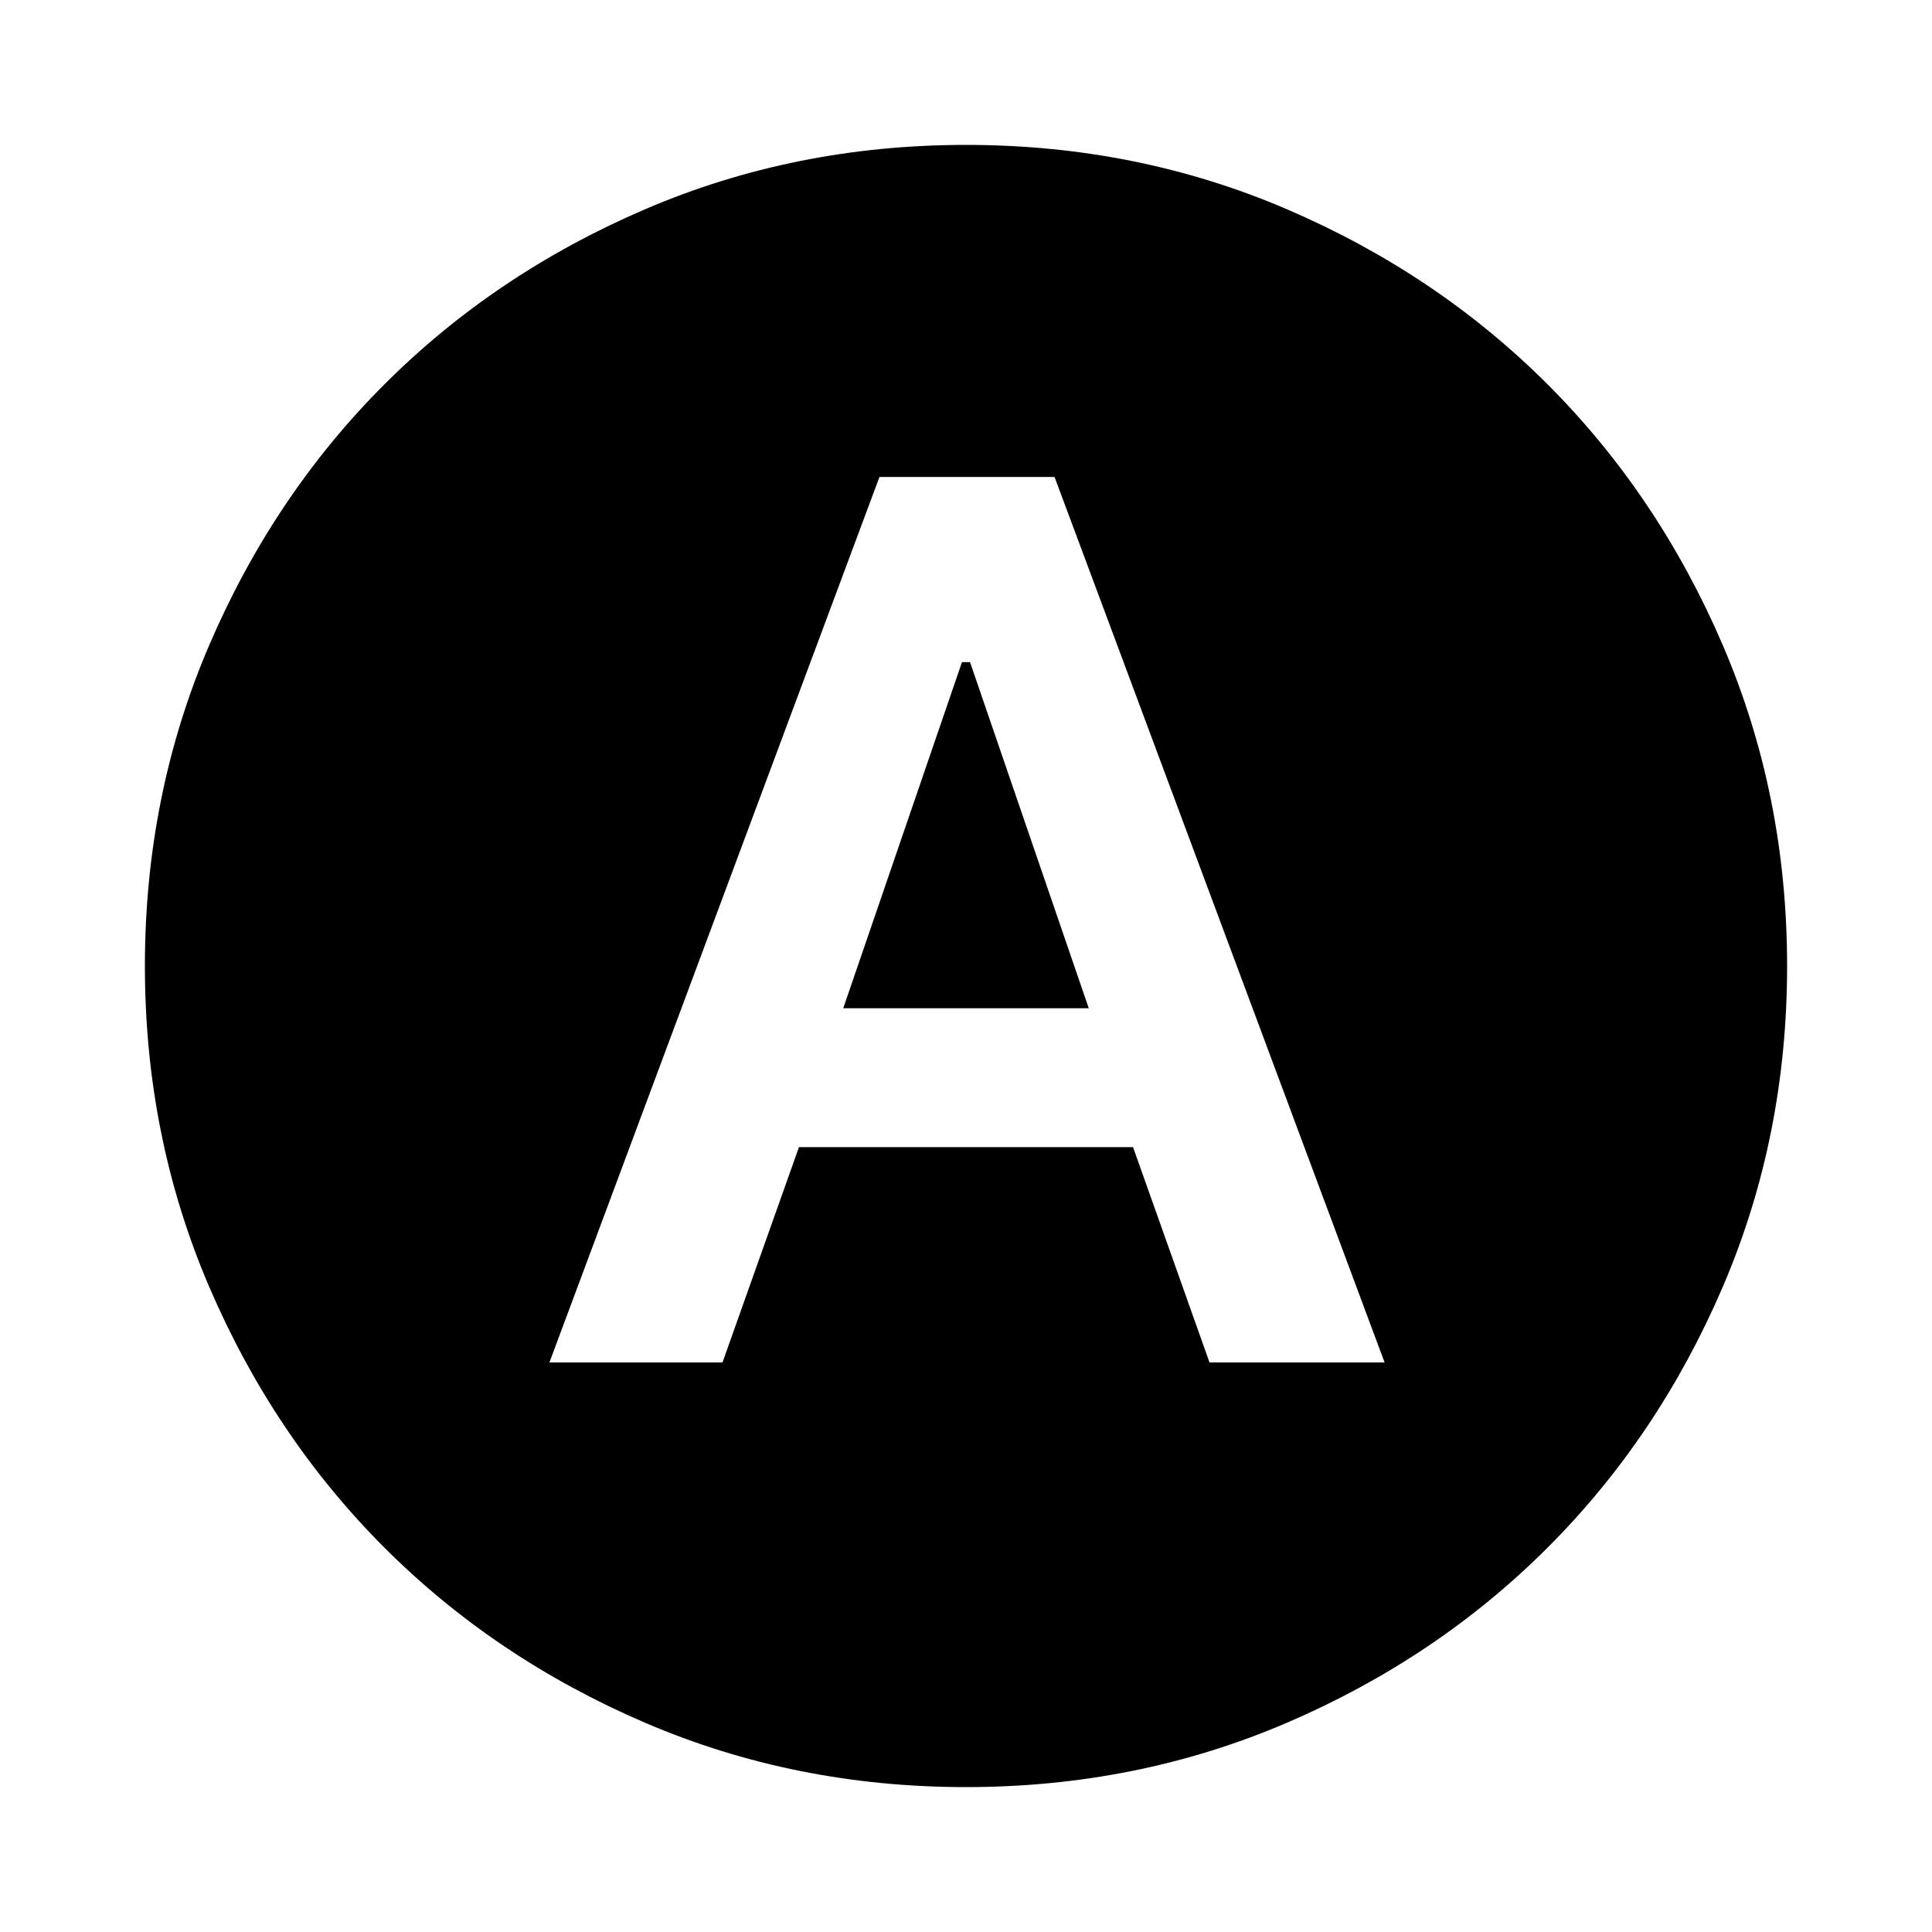 <svg xmlns="http://www.w3.org/2000/svg" height="24" width="24"><path d="M6.825 16.925h2.15l.95-2.675h4.15l.95 2.675H17.2l-4.1-11h-2.175Zm3.65-4.4 1.475-4.3h.1l1.475 4.3ZM12 22.2q-2.125 0-3.988-.8-1.862-.8-3.237-2.175Q3.4 17.85 2.6 15.988 1.8 14.125 1.8 12t.8-3.988q.8-1.862 2.175-3.237Q6.15 3.4 8.012 2.6 9.875 1.8 12 1.8t3.988.8q1.862.8 3.237 2.175Q20.6 6.15 21.4 8.012q.8 1.863.8 3.988t-.8 3.988q-.8 1.862-2.175 3.237Q17.85 20.6 15.988 21.4q-1.863.8-3.988.8Z"/></svg>
